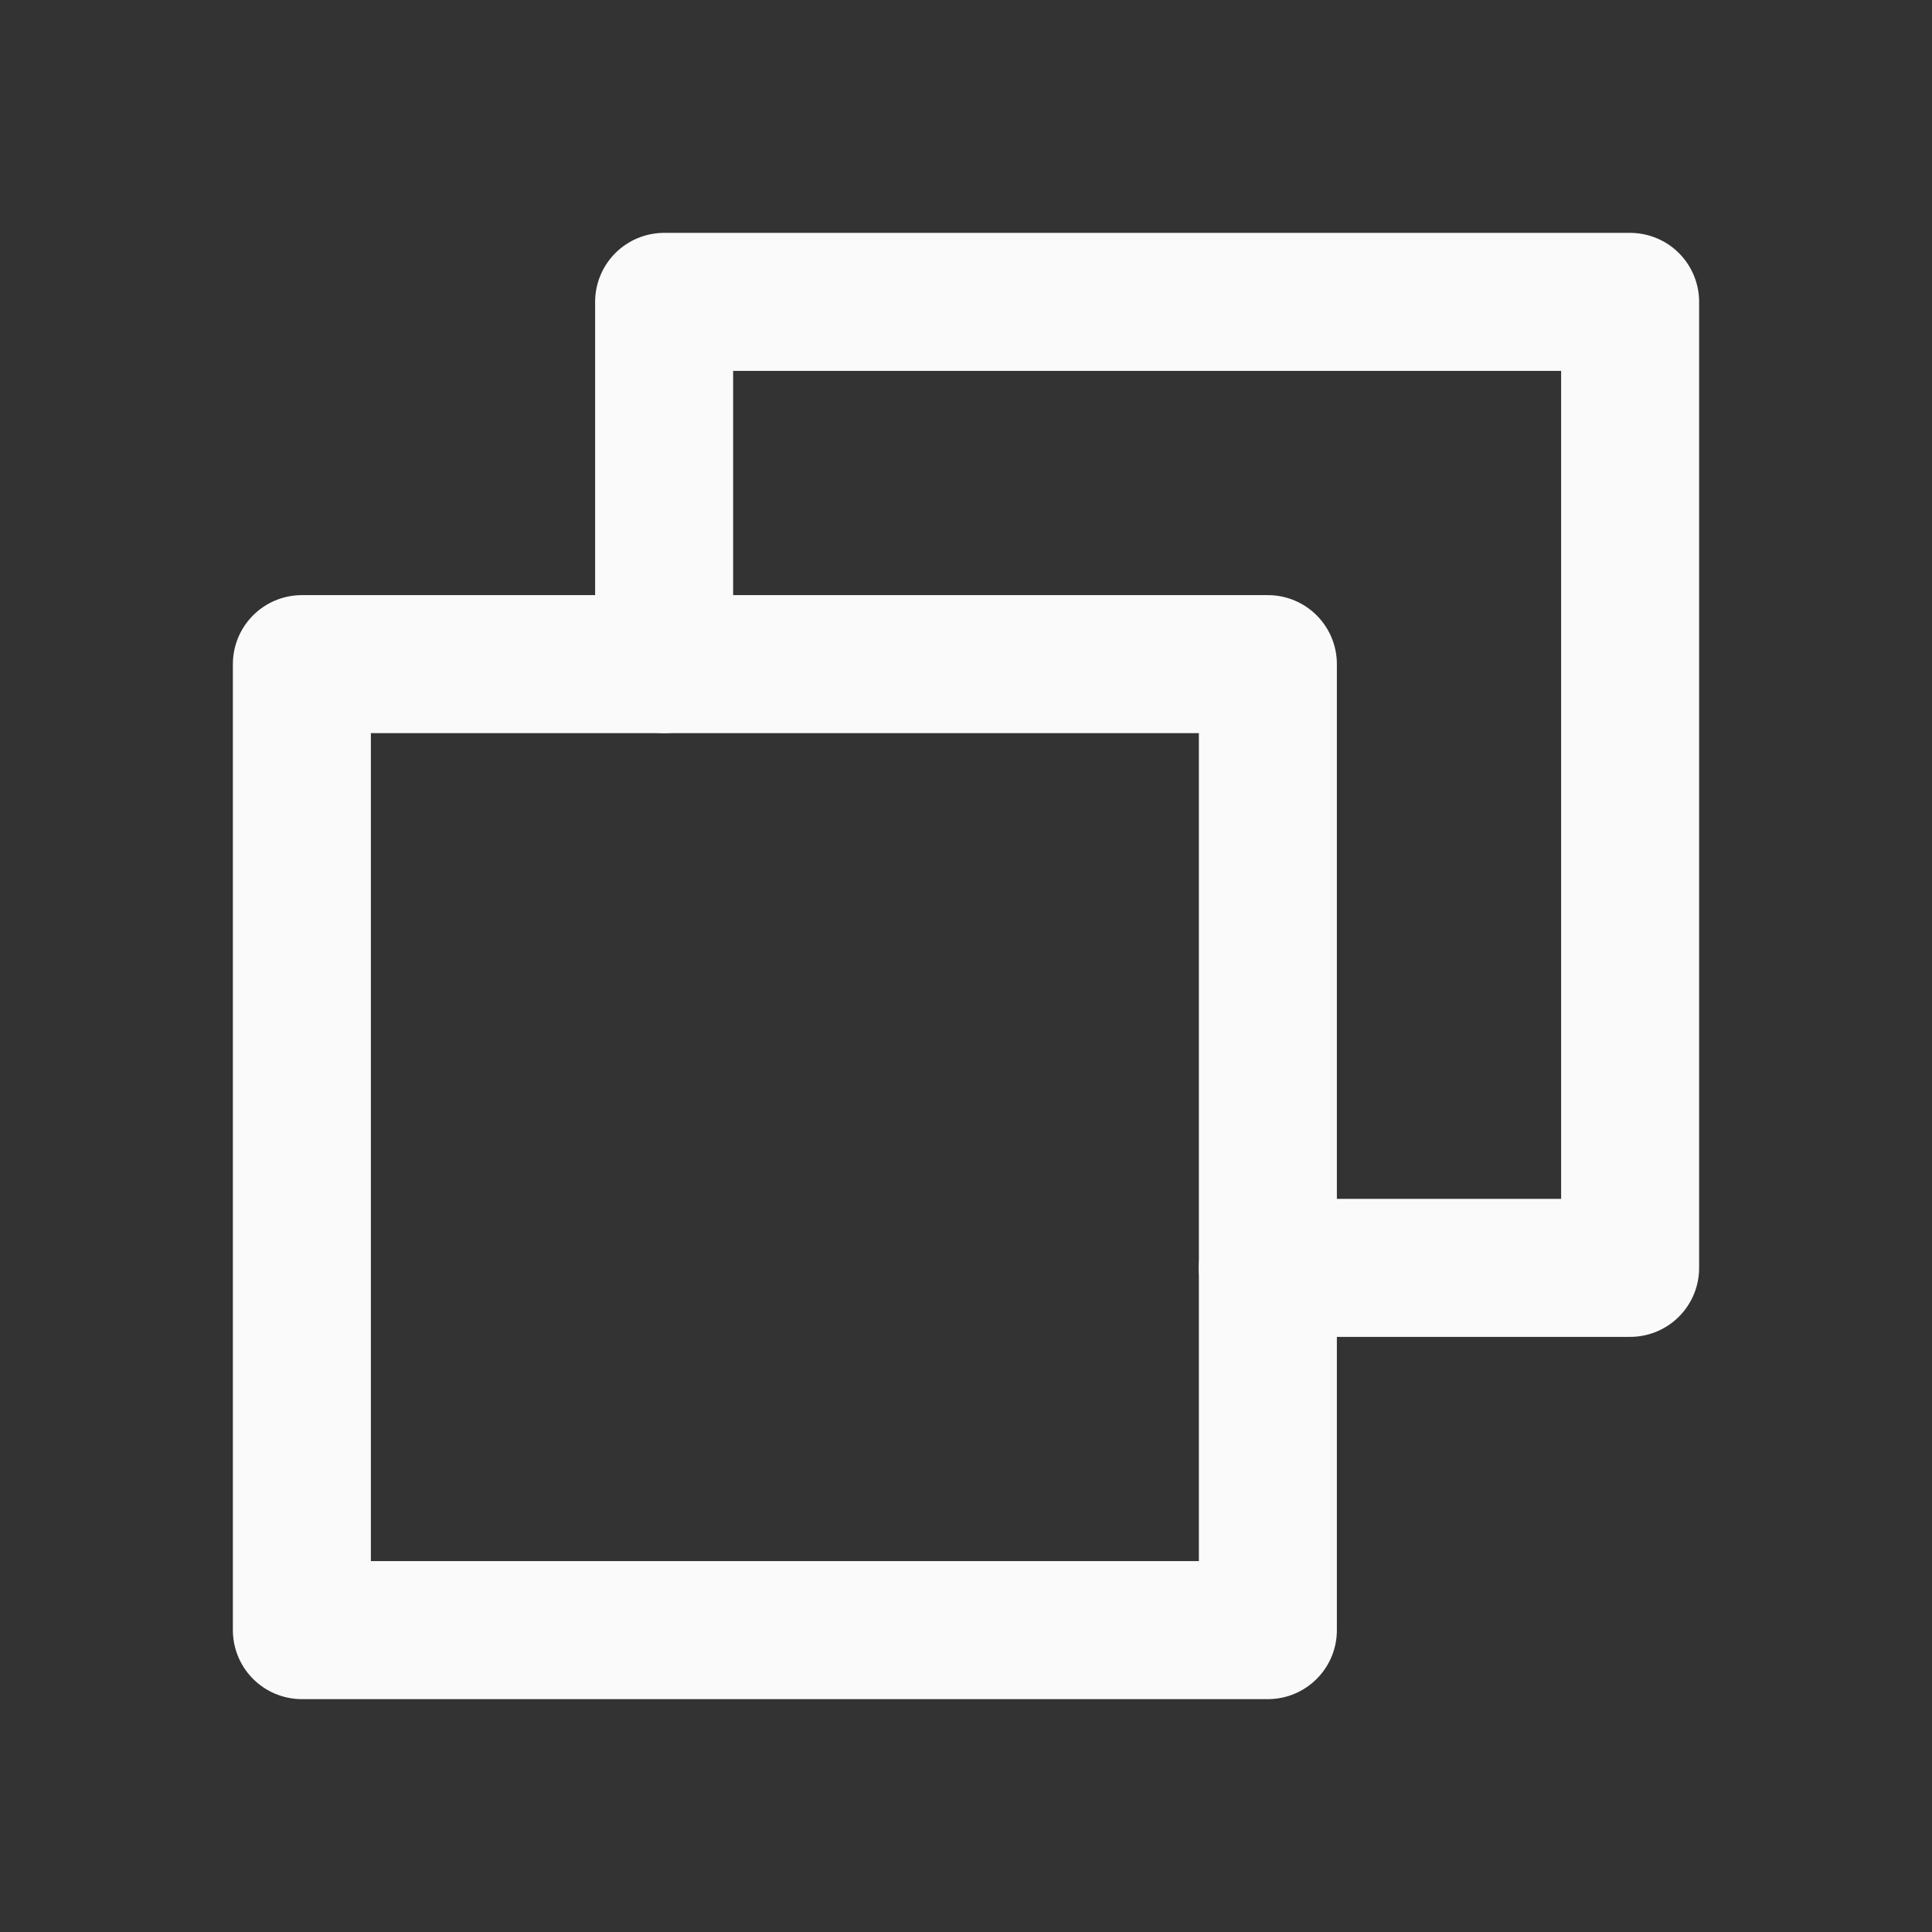 <svg width="28" height="28" viewBox="0 0 28 28" fill="none" xmlns="http://www.w3.org/2000/svg">
<rect x="0" y="0" width="28" height="28" fill="#333333" stroke="none"/>
<path d="M18.375 18.375H23.625V4.375H9.625V9.625" stroke="#FAFAFB" stroke-width="2" stroke-linecap="round" stroke-linejoin="round"/>
<path d="M18.375 9.625H4.375V23.625H18.375V9.625Z" stroke="#FAFAFB" stroke-width="2" stroke-linecap="round" stroke-linejoin="round"/>
</svg>
